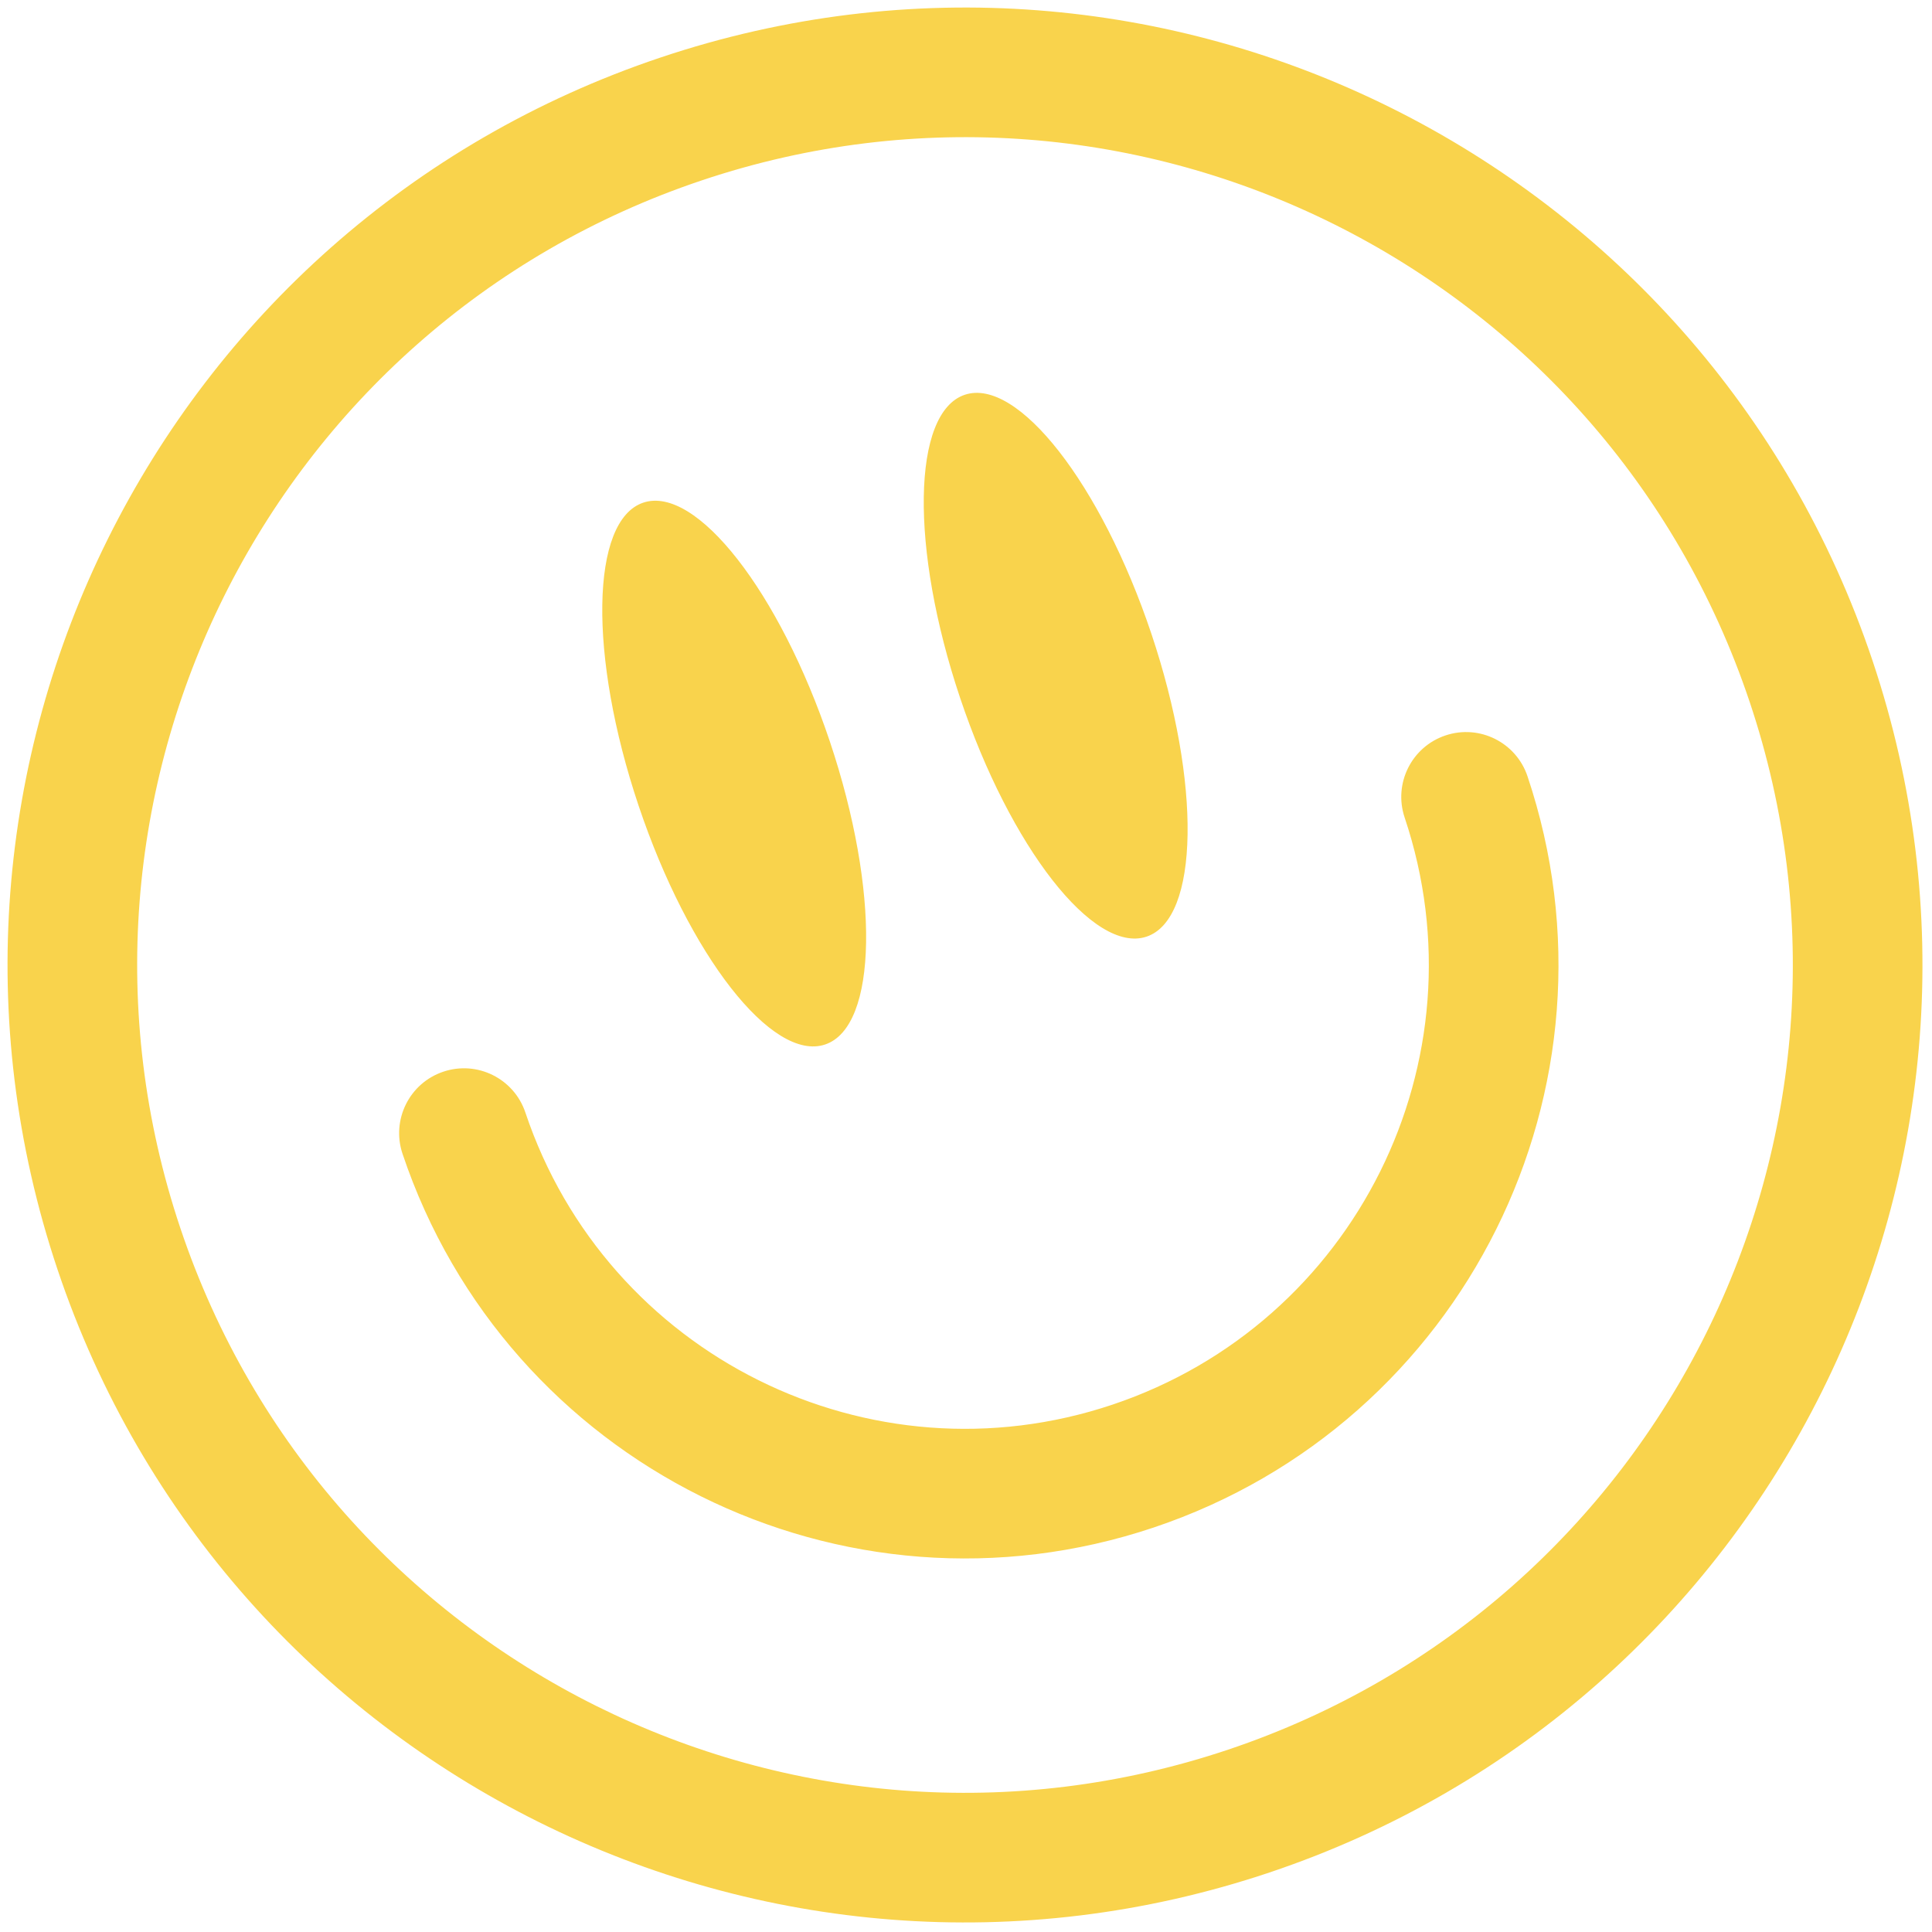 <svg xmlns="http://www.w3.org/2000/svg" xmlns:xlink="http://www.w3.org/1999/xlink" viewBox="0 0 30 30"><path d="M 27.168 10.897 C 24.911 4.168 17.626 0.543 10.897 2.801 C 4.168 5.058 0.543 12.343 2.801 19.072 C 5.058 25.801 12.343 29.426 19.072 27.168 C 25.801 24.91 29.426 17.626 27.168 10.897 Z M 10.257 0.893 C 18.04 -1.718 26.465 2.474 29.076 10.257 C 31.687 18.039 27.495 26.465 19.712 29.076 C 11.93 31.687 3.504 27.494 0.893 19.712 C -1.718 11.93 2.474 3.504 10.257 0.893 Z M 21.811 12.694 C 21.635 12.167 21.918 11.597 22.445 11.42 C 22.972 11.243 23.542 11.527 23.719 12.054 C 25.338 16.878 22.739 22.1 17.915 23.719 C 13.091 25.337 7.869 22.739 6.25 17.915 C 6.074 17.388 6.357 16.818 6.884 16.641 C 7.411 16.464 7.981 16.748 8.158 17.275 C 9.423 21.045 13.505 23.076 17.275 21.811 C 21.045 20.546 23.076 16.464 21.811 12.694 Z M 14.908 10.835 C 15.687 13.159 16.984 14.819 17.804 14.544 C 18.624 14.269 18.657 12.162 17.878 9.839 C 17.098 7.515 15.801 5.855 14.981 6.13 C 14.161 6.405 14.128 8.512 14.908 10.835 Z M 12.812 16.219 C 11.992 16.494 10.696 14.834 9.916 12.51 C 9.136 10.186 9.169 8.08 9.989 7.805 C 10.809 7.53 12.106 9.19 12.886 11.514 C 13.665 13.837 13.632 15.944 12.812 16.219 Z" fill="rgba(249,211,76,255)"></path></svg>